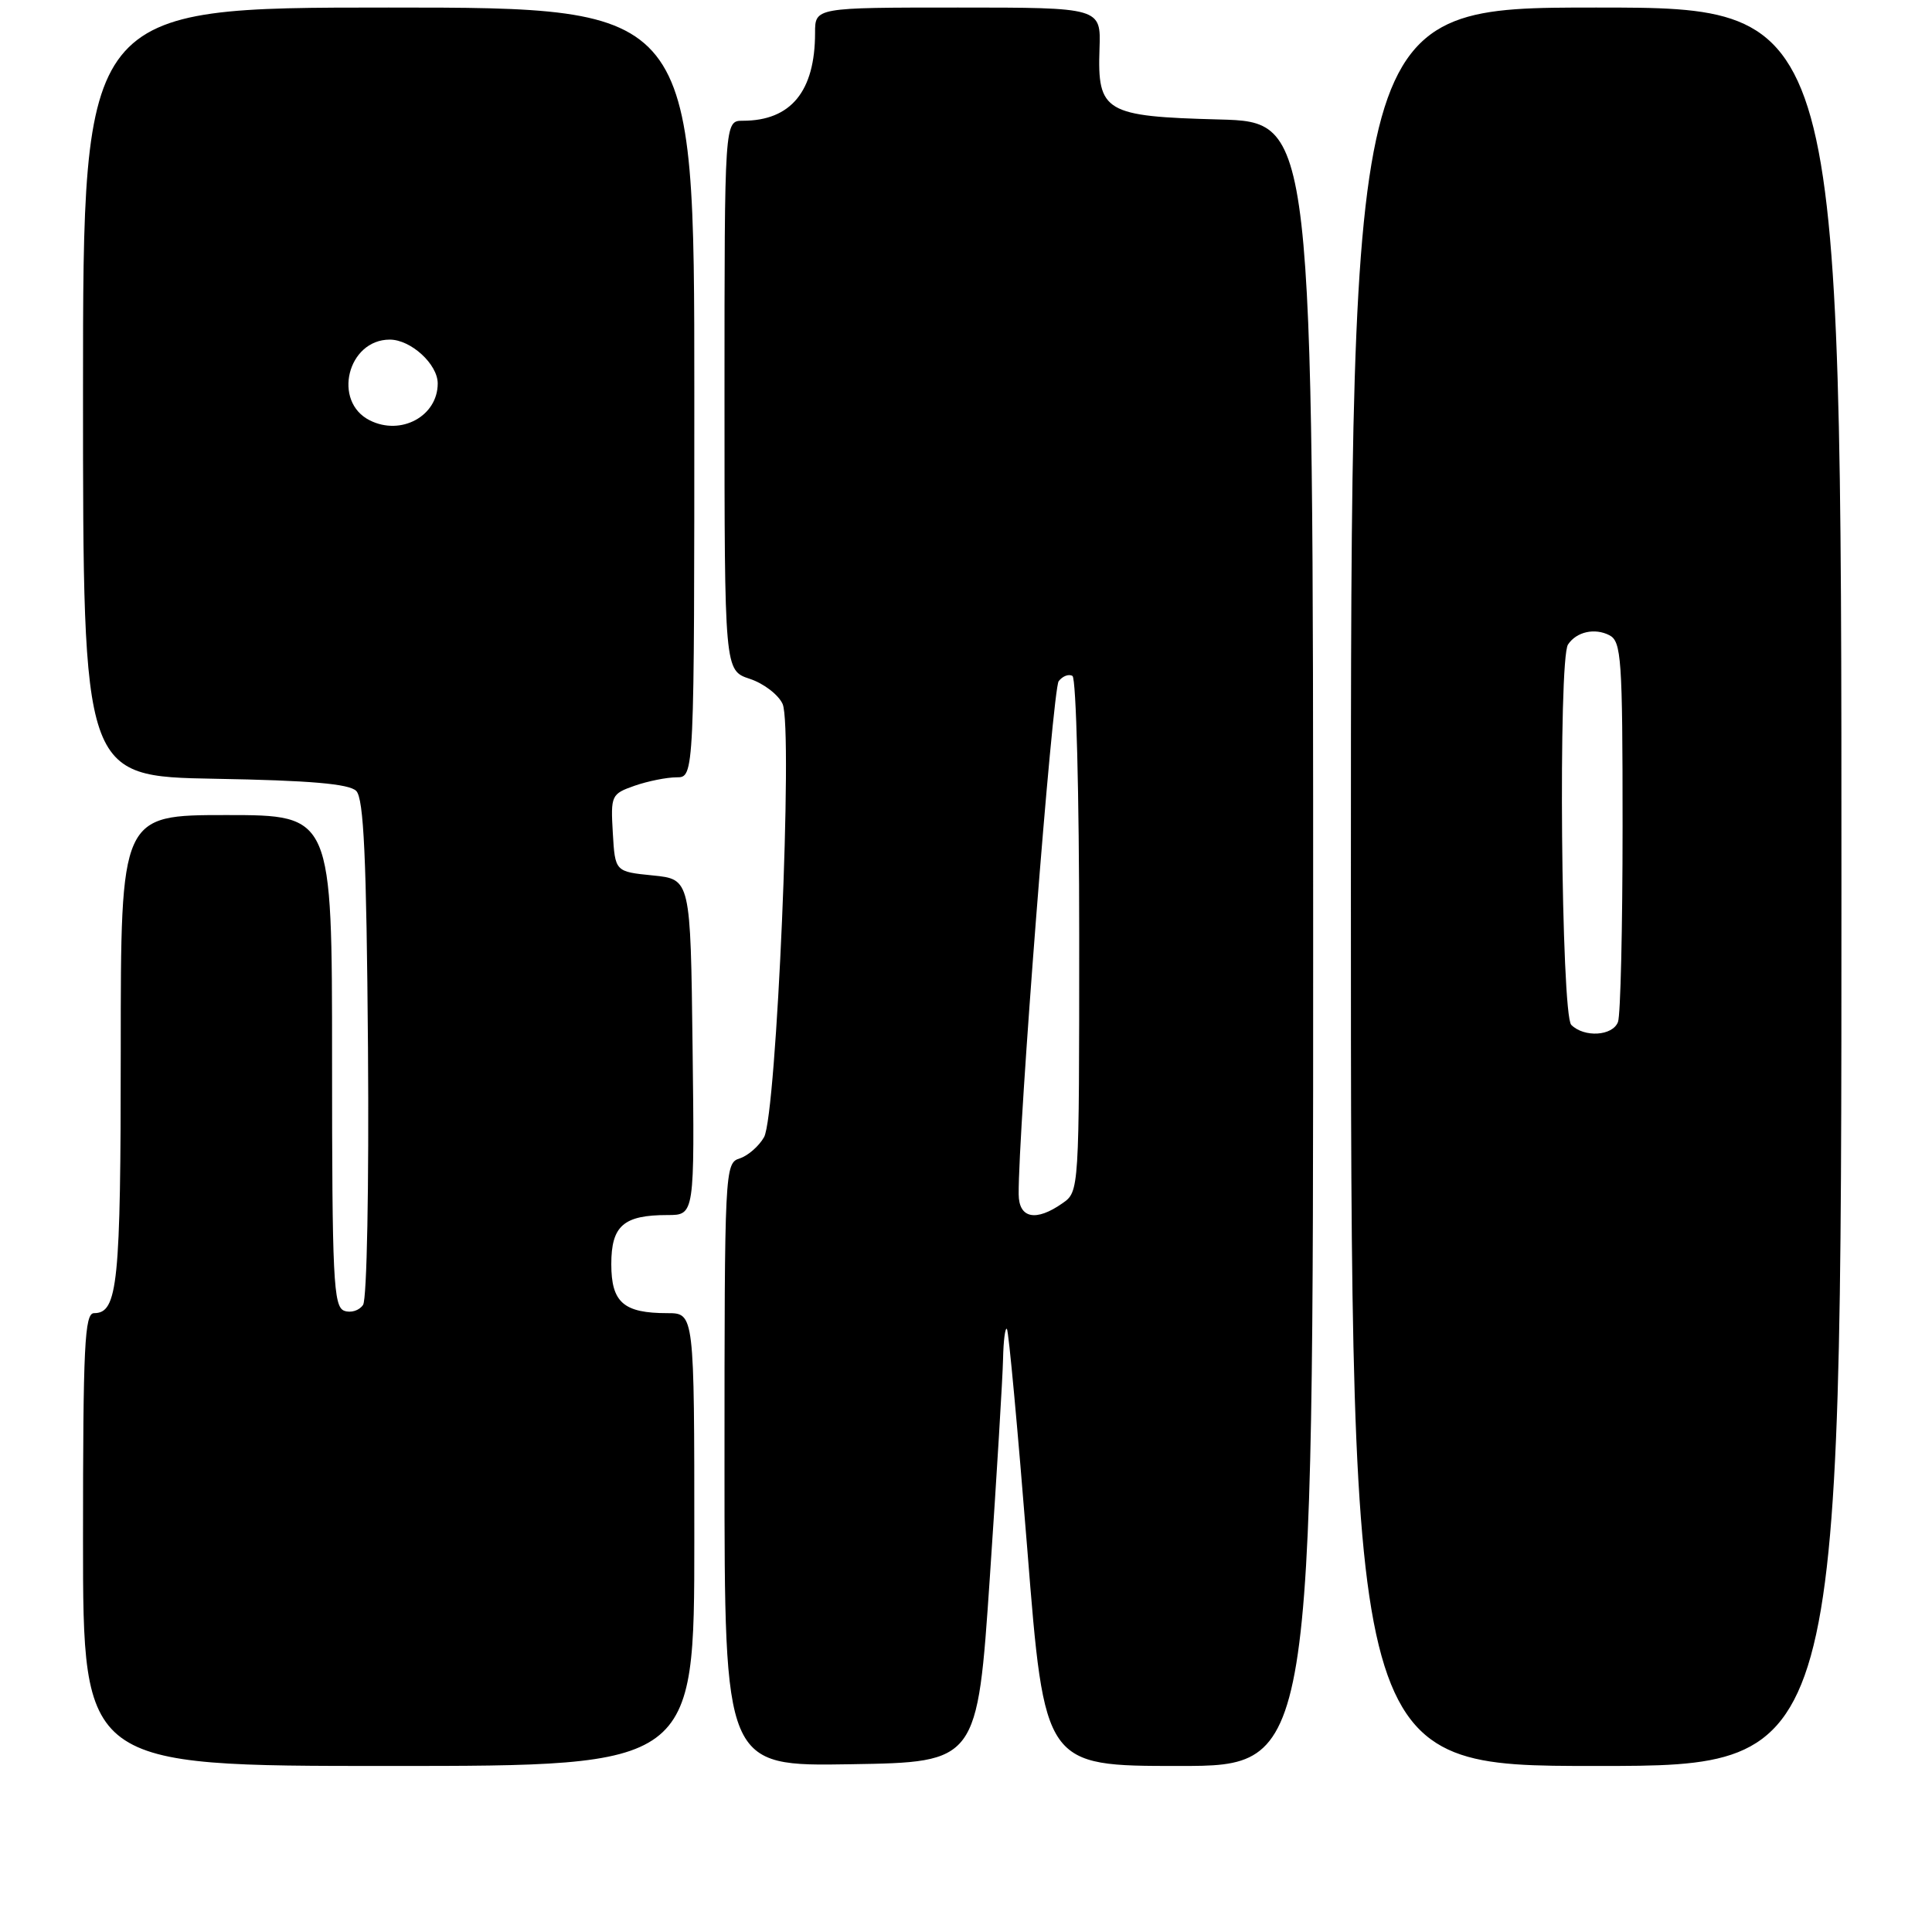 <?xml version="1.0" encoding="UTF-8" standalone="no"?>
<!DOCTYPE svg PUBLIC "-//W3C//DTD SVG 1.1//EN" "http://www.w3.org/Graphics/SVG/1.1/DTD/svg11.dtd" >
<svg xmlns="http://www.w3.org/2000/svg" xmlns:xlink="http://www.w3.org/1999/xlink" version="1.1" viewBox="0 0 256 256">
 <g >
 <path fill="currentColor"
d=" M 92.00 204.00 C 92.00 174.00 92.00 174.00 88.43 174.00 C 82.62 174.00 81.00 172.58 81.00 167.50 C 81.00 162.42 82.62 161.00 88.45 161.00 C 92.04 161.00 92.04 161.00 91.77 138.75 C 91.50 116.50 91.50 116.50 86.50 116.00 C 81.50 115.50 81.50 115.50 81.20 110.36 C 80.91 105.39 81.00 105.20 84.10 104.11 C 85.86 103.50 88.36 103.00 89.65 103.00 C 92.00 103.00 92.00 103.00 92.00 52.00 C 92.00 1.00 92.00 1.00 51.50 1.00 C 11.00 1.00 11.00 1.00 11.00 51.94 C 11.00 102.87 11.00 102.87 28.45 103.19 C 41.08 103.41 46.26 103.86 47.20 104.80 C 48.20 105.80 48.56 113.61 48.76 138.80 C 48.90 157.13 48.62 172.11 48.11 172.90 C 47.61 173.66 46.48 174.01 45.60 173.68 C 44.18 173.13 44.00 169.44 44.00 140.53 C 44.00 108.00 44.00 108.00 30.00 108.00 C 16.00 108.00 16.00 108.00 16.00 139.07 C 16.00 170.15 15.61 174.00 12.46 174.00 C 11.21 174.00 11.00 178.32 11.00 204.00 C 11.00 234.00 11.00 234.00 51.50 234.00 C 92.00 234.00 92.00 234.00 92.00 204.00 Z  M 131.16 209.00 C 132.07 195.53 132.86 182.51 132.91 180.08 C 132.96 177.65 133.19 175.86 133.42 176.09 C 133.65 176.32 134.86 189.44 136.12 205.25 C 138.40 234.00 138.40 234.00 156.20 234.00 C 174.00 234.00 174.00 234.00 174.00 125.08 C 174.00 16.16 174.00 16.16 161.53 15.83 C 146.40 15.43 145.40 14.84 145.69 6.46 C 145.88 1.00 145.88 1.00 126.94 1.00 C 108.00 1.00 108.00 1.00 108.00 4.35 C 108.00 12.10 104.80 16.00 98.43 16.00 C 96.00 16.00 96.00 16.00 96.00 52.42 C 96.00 88.84 96.00 88.84 99.35 89.95 C 101.20 90.56 103.15 92.06 103.70 93.28 C 105.10 96.41 102.90 147.75 101.24 150.68 C 100.56 151.88 99.10 153.15 98.00 153.50 C 96.04 154.12 96.00 155.01 96.00 194.09 C 96.00 234.05 96.00 234.05 112.75 233.77 C 129.50 233.50 129.50 233.50 131.16 209.00 Z  M 244.00 117.50 C 244.00 1.00 244.00 1.00 211.50 1.00 C 179.00 1.00 179.00 1.00 179.00 117.50 C 179.00 234.00 179.00 234.00 211.50 234.00 C 244.00 234.00 244.00 234.00 244.00 117.50 Z  M 49.00 55.70 C 44.02 53.21 46.05 45.00 51.65 45.00 C 54.44 45.00 58.00 48.26 58.00 50.81 C 58.00 55.14 53.14 57.78 49.00 55.70 Z  M 134.98 158.25 C 134.90 149.96 139.47 91.31 140.28 90.26 C 140.80 89.58 141.63 89.27 142.11 89.57 C 142.60 89.87 143.00 105.37 143.00 124.00 C 143.00 157.88 143.00 157.89 140.78 159.44 C 137.26 161.91 135.00 161.45 134.98 158.25 Z  M 208.20 135.80 C 206.86 134.46 206.45 87.37 207.77 85.40 C 208.89 83.71 211.31 83.17 213.25 84.17 C 214.84 84.99 215.00 87.24 215.00 109.45 C 215.00 122.86 214.73 134.55 214.39 135.42 C 213.68 137.28 209.91 137.51 208.20 135.80 Z "/>
</g>
</svg>